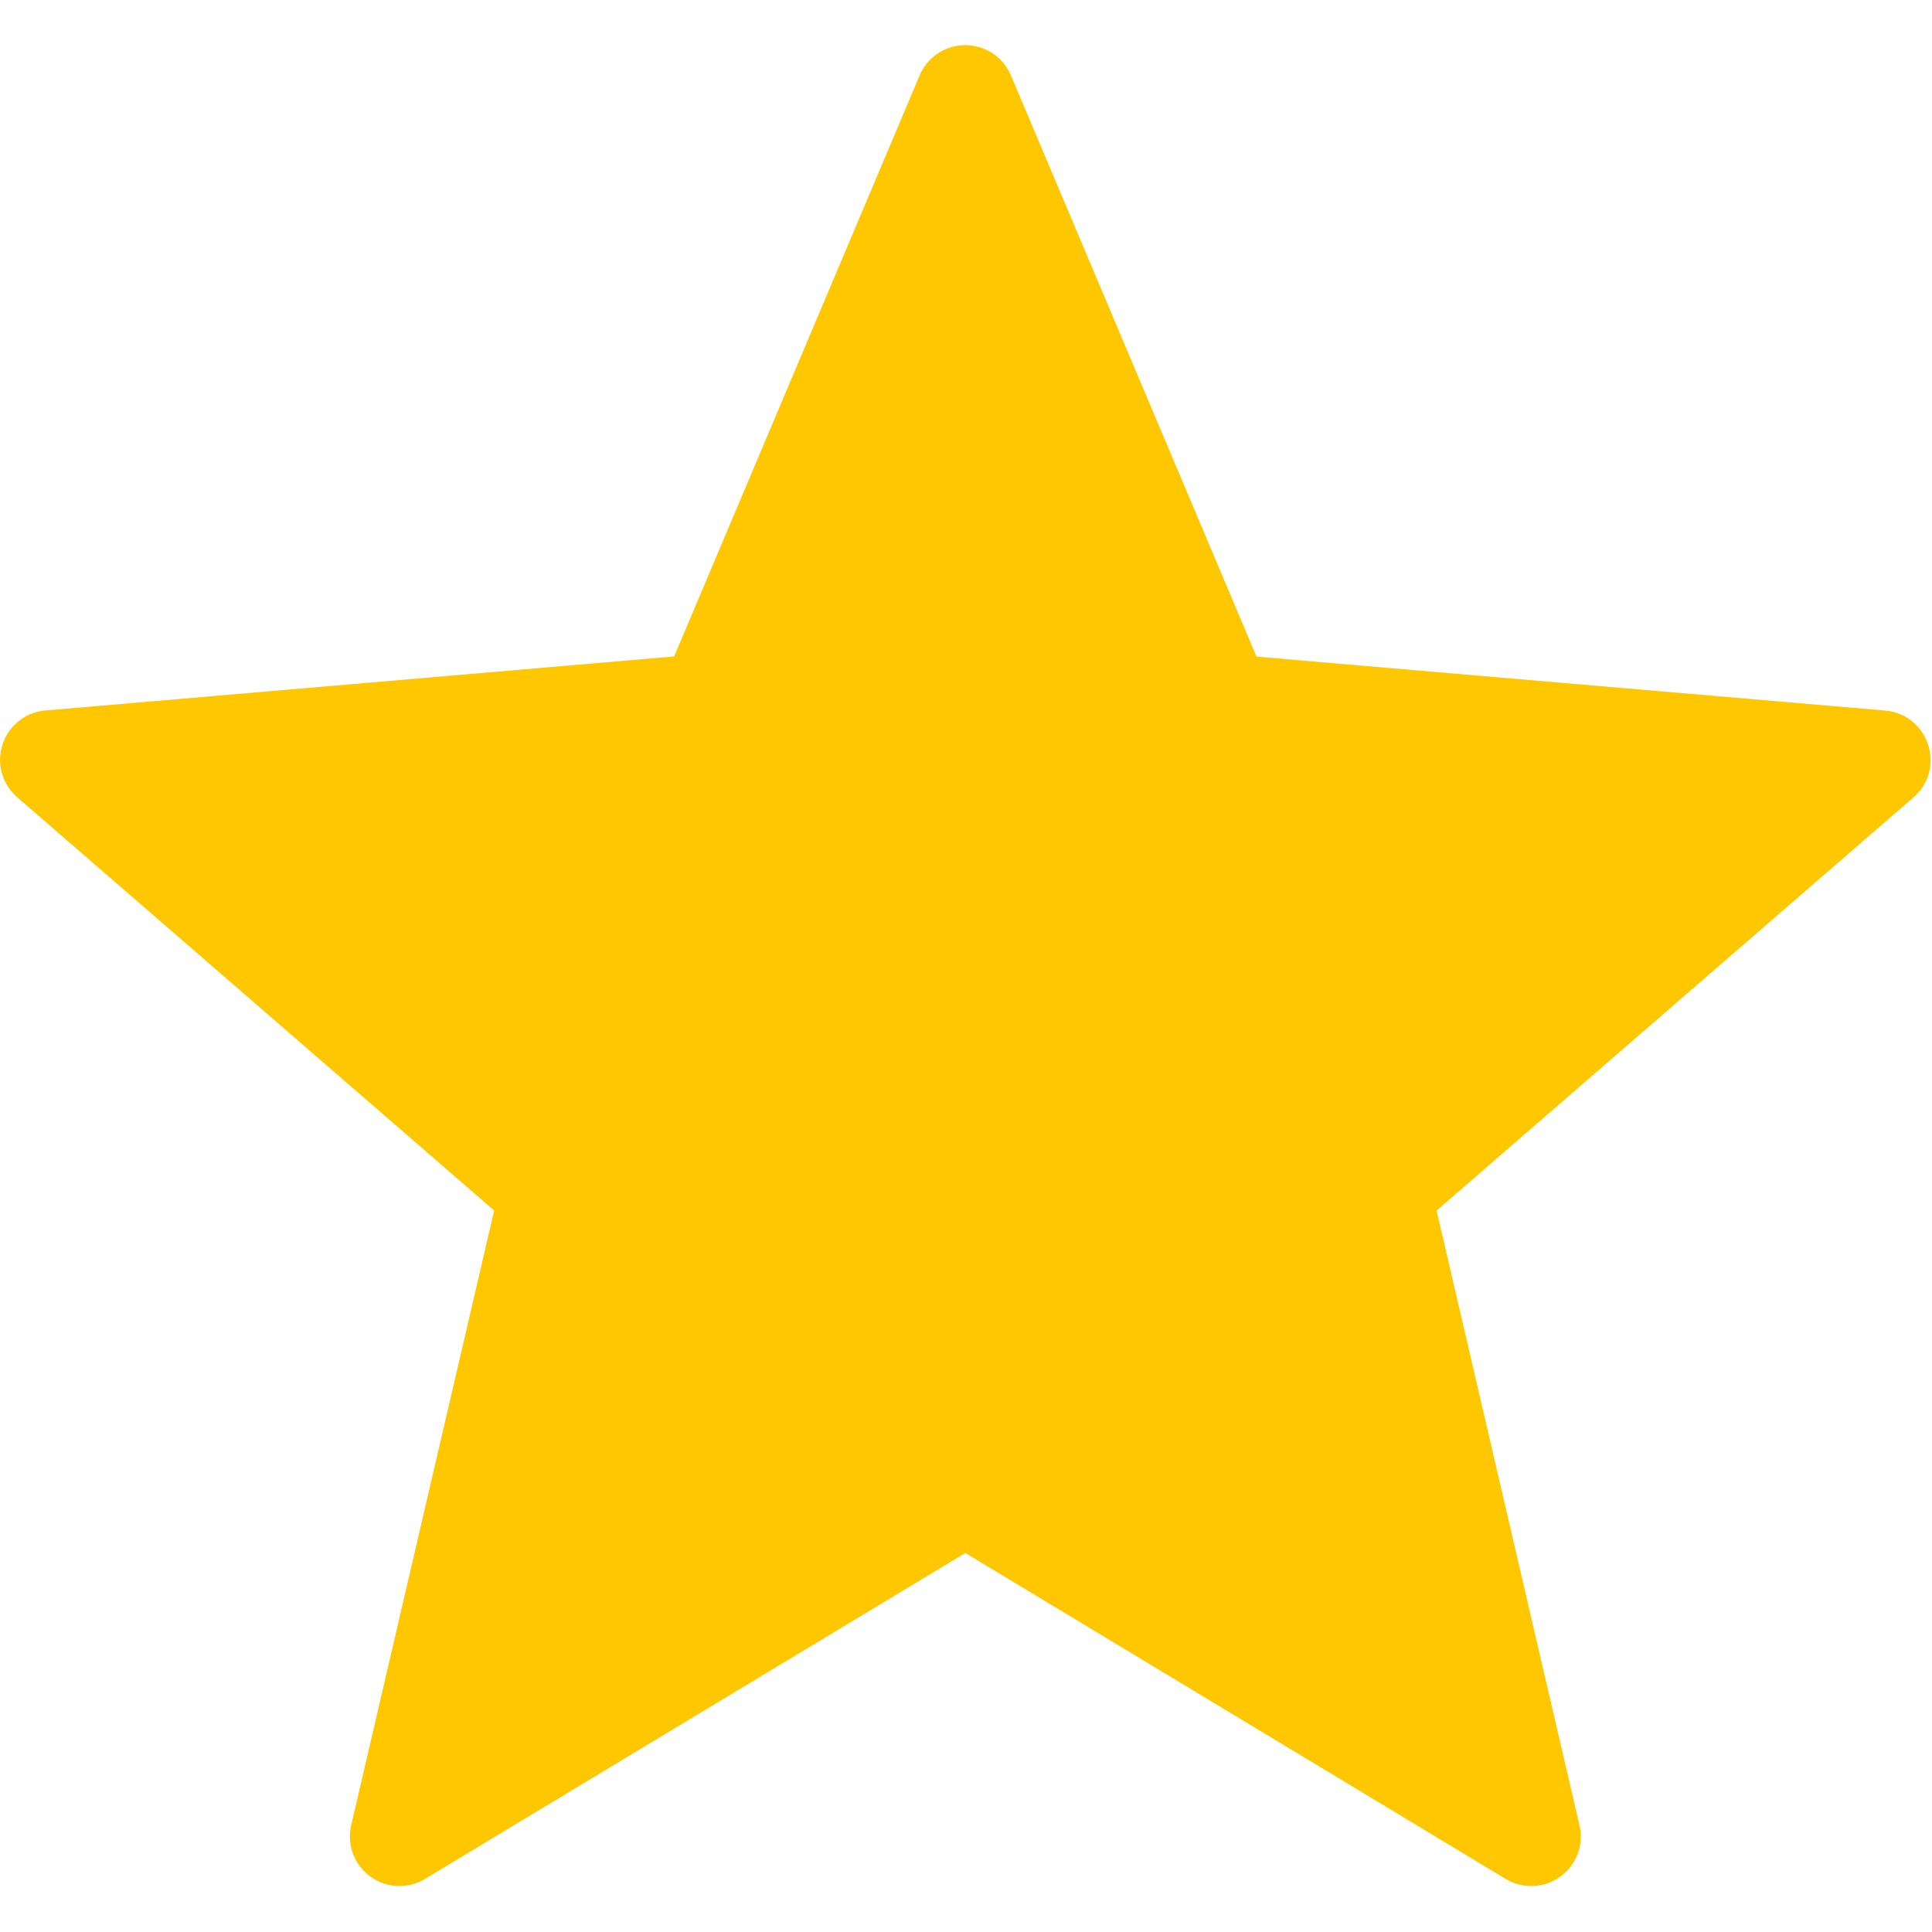 <svg t="1698039794209" class="icon" viewBox="0 0 1074 1024" version="1.1" xmlns="http://www.w3.org/2000/svg" p-id="11396" data-spm-anchor-id="a313x.search_index.0.i9.672b3a81DzZWMt" width="200" height="200"><path d="M561.955 16.888l136.536 323.121 349.476 29.989c24.206 2.098 34.083 32.343 15.711 48.258l-265.088 229.675 79.424 341.697a27.532 27.532 0 0 1-41.043 29.835l-300.348-181.16-300.348 181.16a27.532 27.532 0 0 1-41.043-29.835l79.475-341.697L9.57 418.204a27.532 27.532 0 0 1 15.66-48.258l349.527-30.04L511.241 16.888a27.532 27.532 0 0 1 50.715 0" fill="#FEC700" p-id="11397" data-spm-anchor-id="a313x.search_index.0.i8.672b3a81DzZWMt" class="selected"></path></svg>
